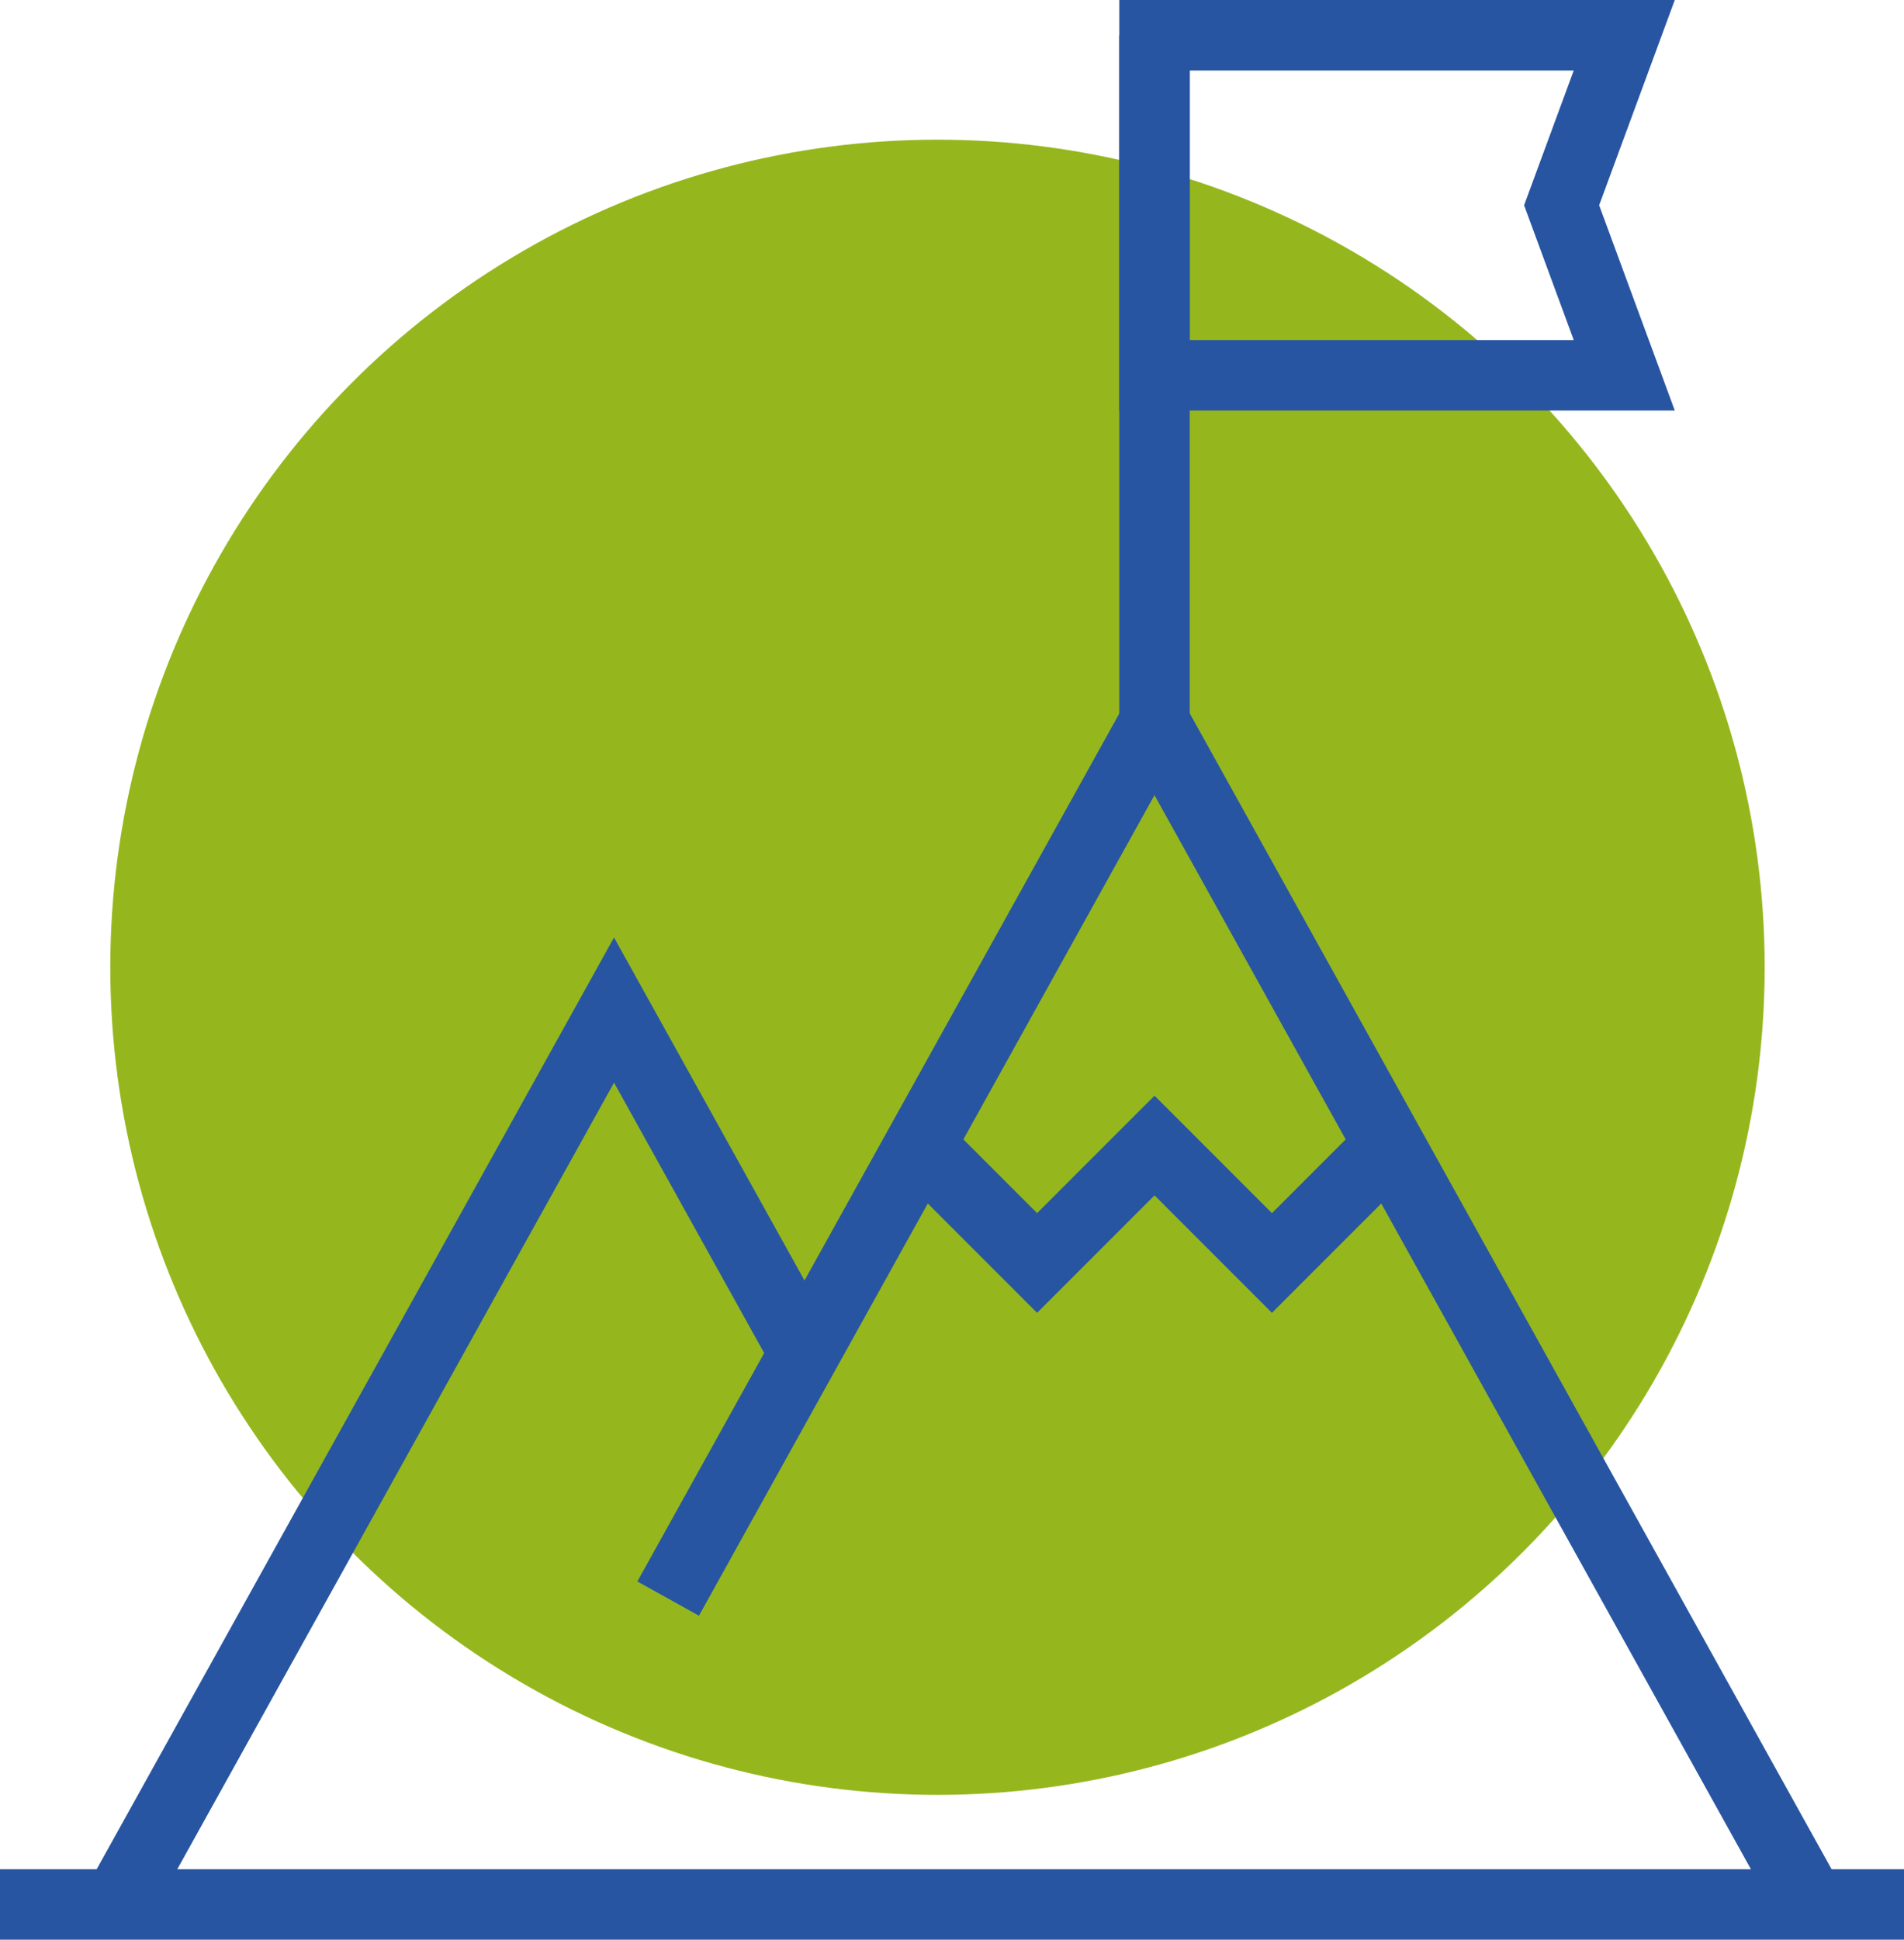 <svg xmlns="http://www.w3.org/2000/svg" width="120.843" height="123.048" viewBox="0 0 120.843 123.048">
  <g id="Grupo_836" data-name="Grupo 836" transform="translate(-900 -2234.14)">
    <circle id="Elipse_108" data-name="Elipse 108" cx="52.5" cy="52.5" r="52.5" transform="translate(907 2243)" fill="#95b71d"/>
    <g id="Grupo_814" data-name="Grupo 814" transform="translate(717.167 2206.621)">
      <g id="Grupo_812" data-name="Grupo 812" transform="translate(188.332 68.753)">
        <path id="Caminho_714" data-name="Caminho 714" d="M393.812,249.322l-39.7-71.455L325.2,229.92l-3.909-2.173,32.826-59.087,43.608,78.491Z" transform="translate(-286.338 -168.659)" fill="#2755a1"/>
        <path id="Caminho_715" data-name="Caminho 715" d="M205.564,293.511l-3.909-2.172,33.473-60.254,14.04,25.272-3.909,2.172-10.13-18.235Z" transform="translate(-201.656 -212.848)" fill="#2755a1"/>
        <path id="Caminho_716" data-name="Caminho 716" d="M401.154,279.212l-7.453-7.453-7.453,7.453-9.034-9.035,3.162-3.162,5.873,5.872,7.453-7.452,7.453,7.452,5.873-5.872,3.162,3.162Z" transform="translate(-325.925 -237.163)" fill="#2755a1"/>
      </g>
      <rect id="Retângulo_935" data-name="Retângulo 935" width="120.843" height="4.472" transform="translate(182.833 146.095)" fill="#2755a1"/>
      <g id="Grupo_813" data-name="Grupo 813" transform="translate(253.871 27.519)">
        <path id="Caminho_717" data-name="Caminho 717" d="M461.25,53.561H425.993V27.519H461.25l-4.8,13.021Zm-30.784-4.472h24.37l-3.15-8.549,3.15-8.549h-24.37v17.1Z" transform="translate(-425.993 -27.519)" fill="#2755a1"/>
        <rect id="Retângulo_936" data-name="Retângulo 936" width="4.472" height="43.602" transform="translate(0 2.236)" fill="#2755a1"/>
      </g>
    </g>
  </g>
</svg>
